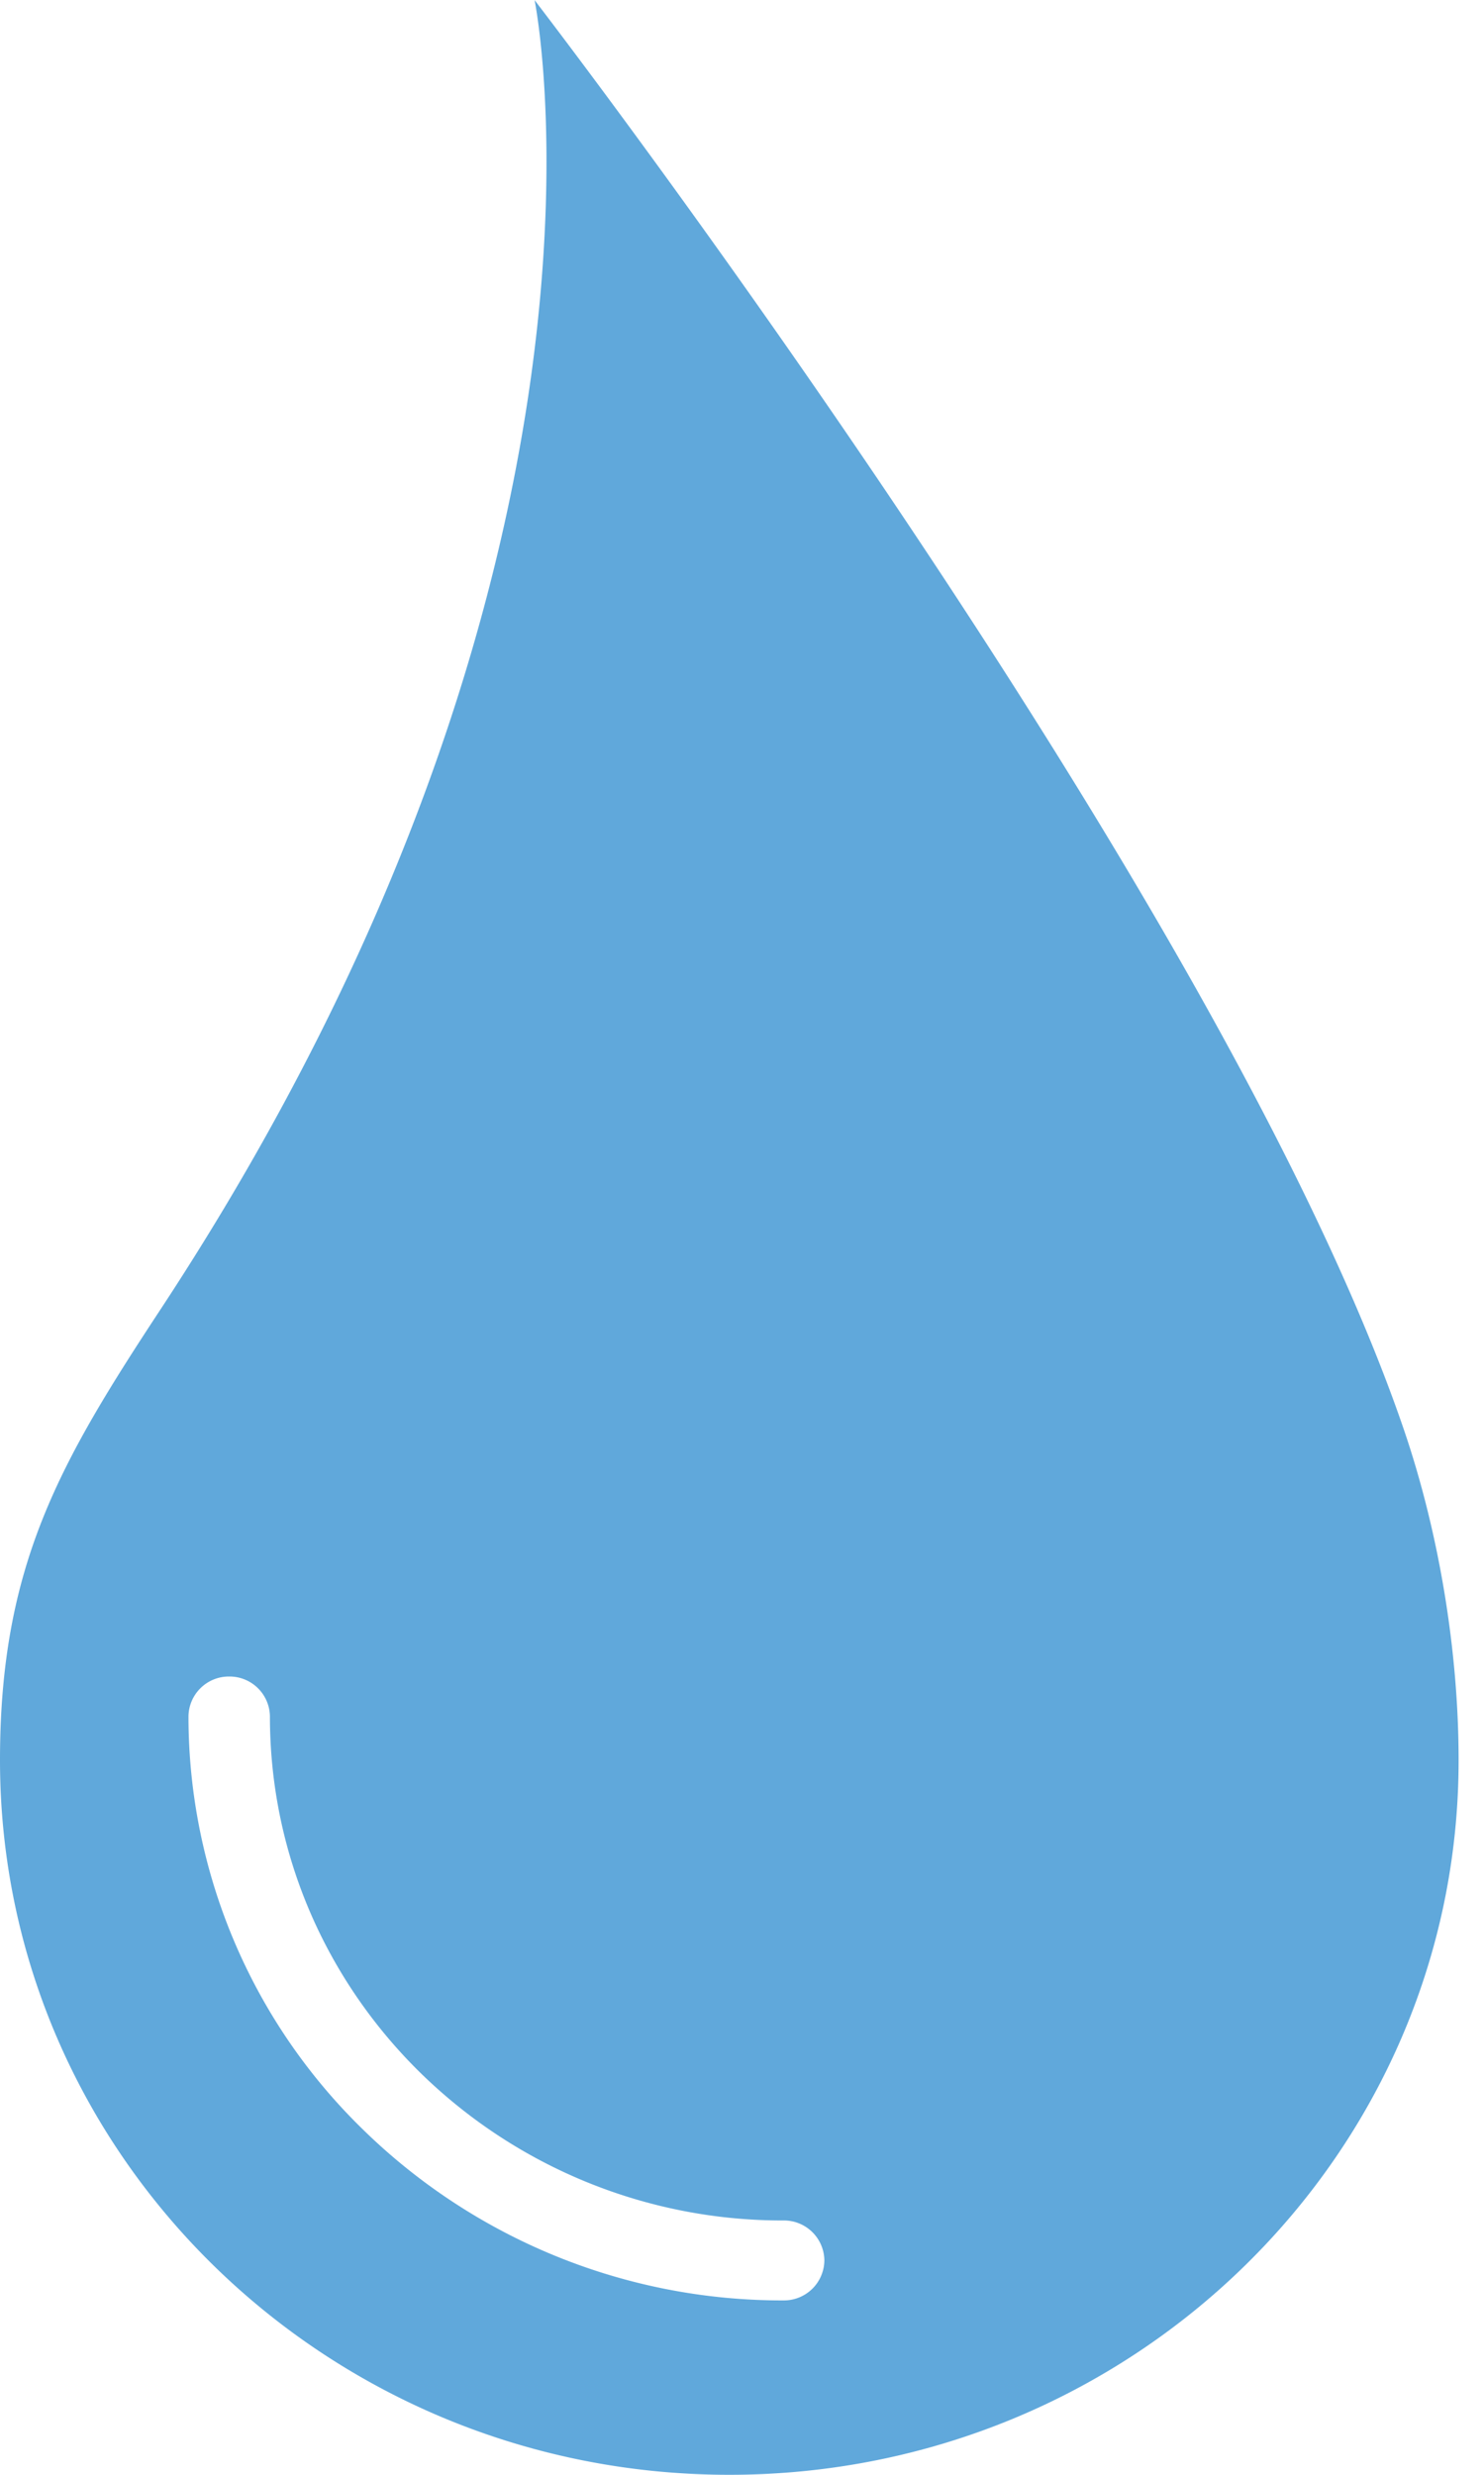 <svg xmlns="http://www.w3.org/2000/svg" width="18" height="30" viewBox="0 0 18 30"><g><g><path fill="#60a8db" d="M9.505 27.886A7.269 7.269 0 0 1 4.4 25.812a6.988 6.988 0 0 1-2.114-5.005.49.49 0 0 1 .494-.484.49.49 0 0 1 .494.484c0 1.687.698 3.215 1.825 4.32a6.274 6.274 0 0 0 4.406 1.79.49.49 0 0 1 .494.484.49.49 0 0 1-.494.485zM6.484 0zm0 0c.005.025 1.39 6.851-4.52 15.847C.733 17.717 0 18.966 0 21.337 0 26.123 3.96 30 8.846 30s8.846-3.878 8.846-8.662c0-1.33-.24-2.773-.67-4.026C14.775 10.763 6.513.04 6.483 0z"/></g></g></svg>